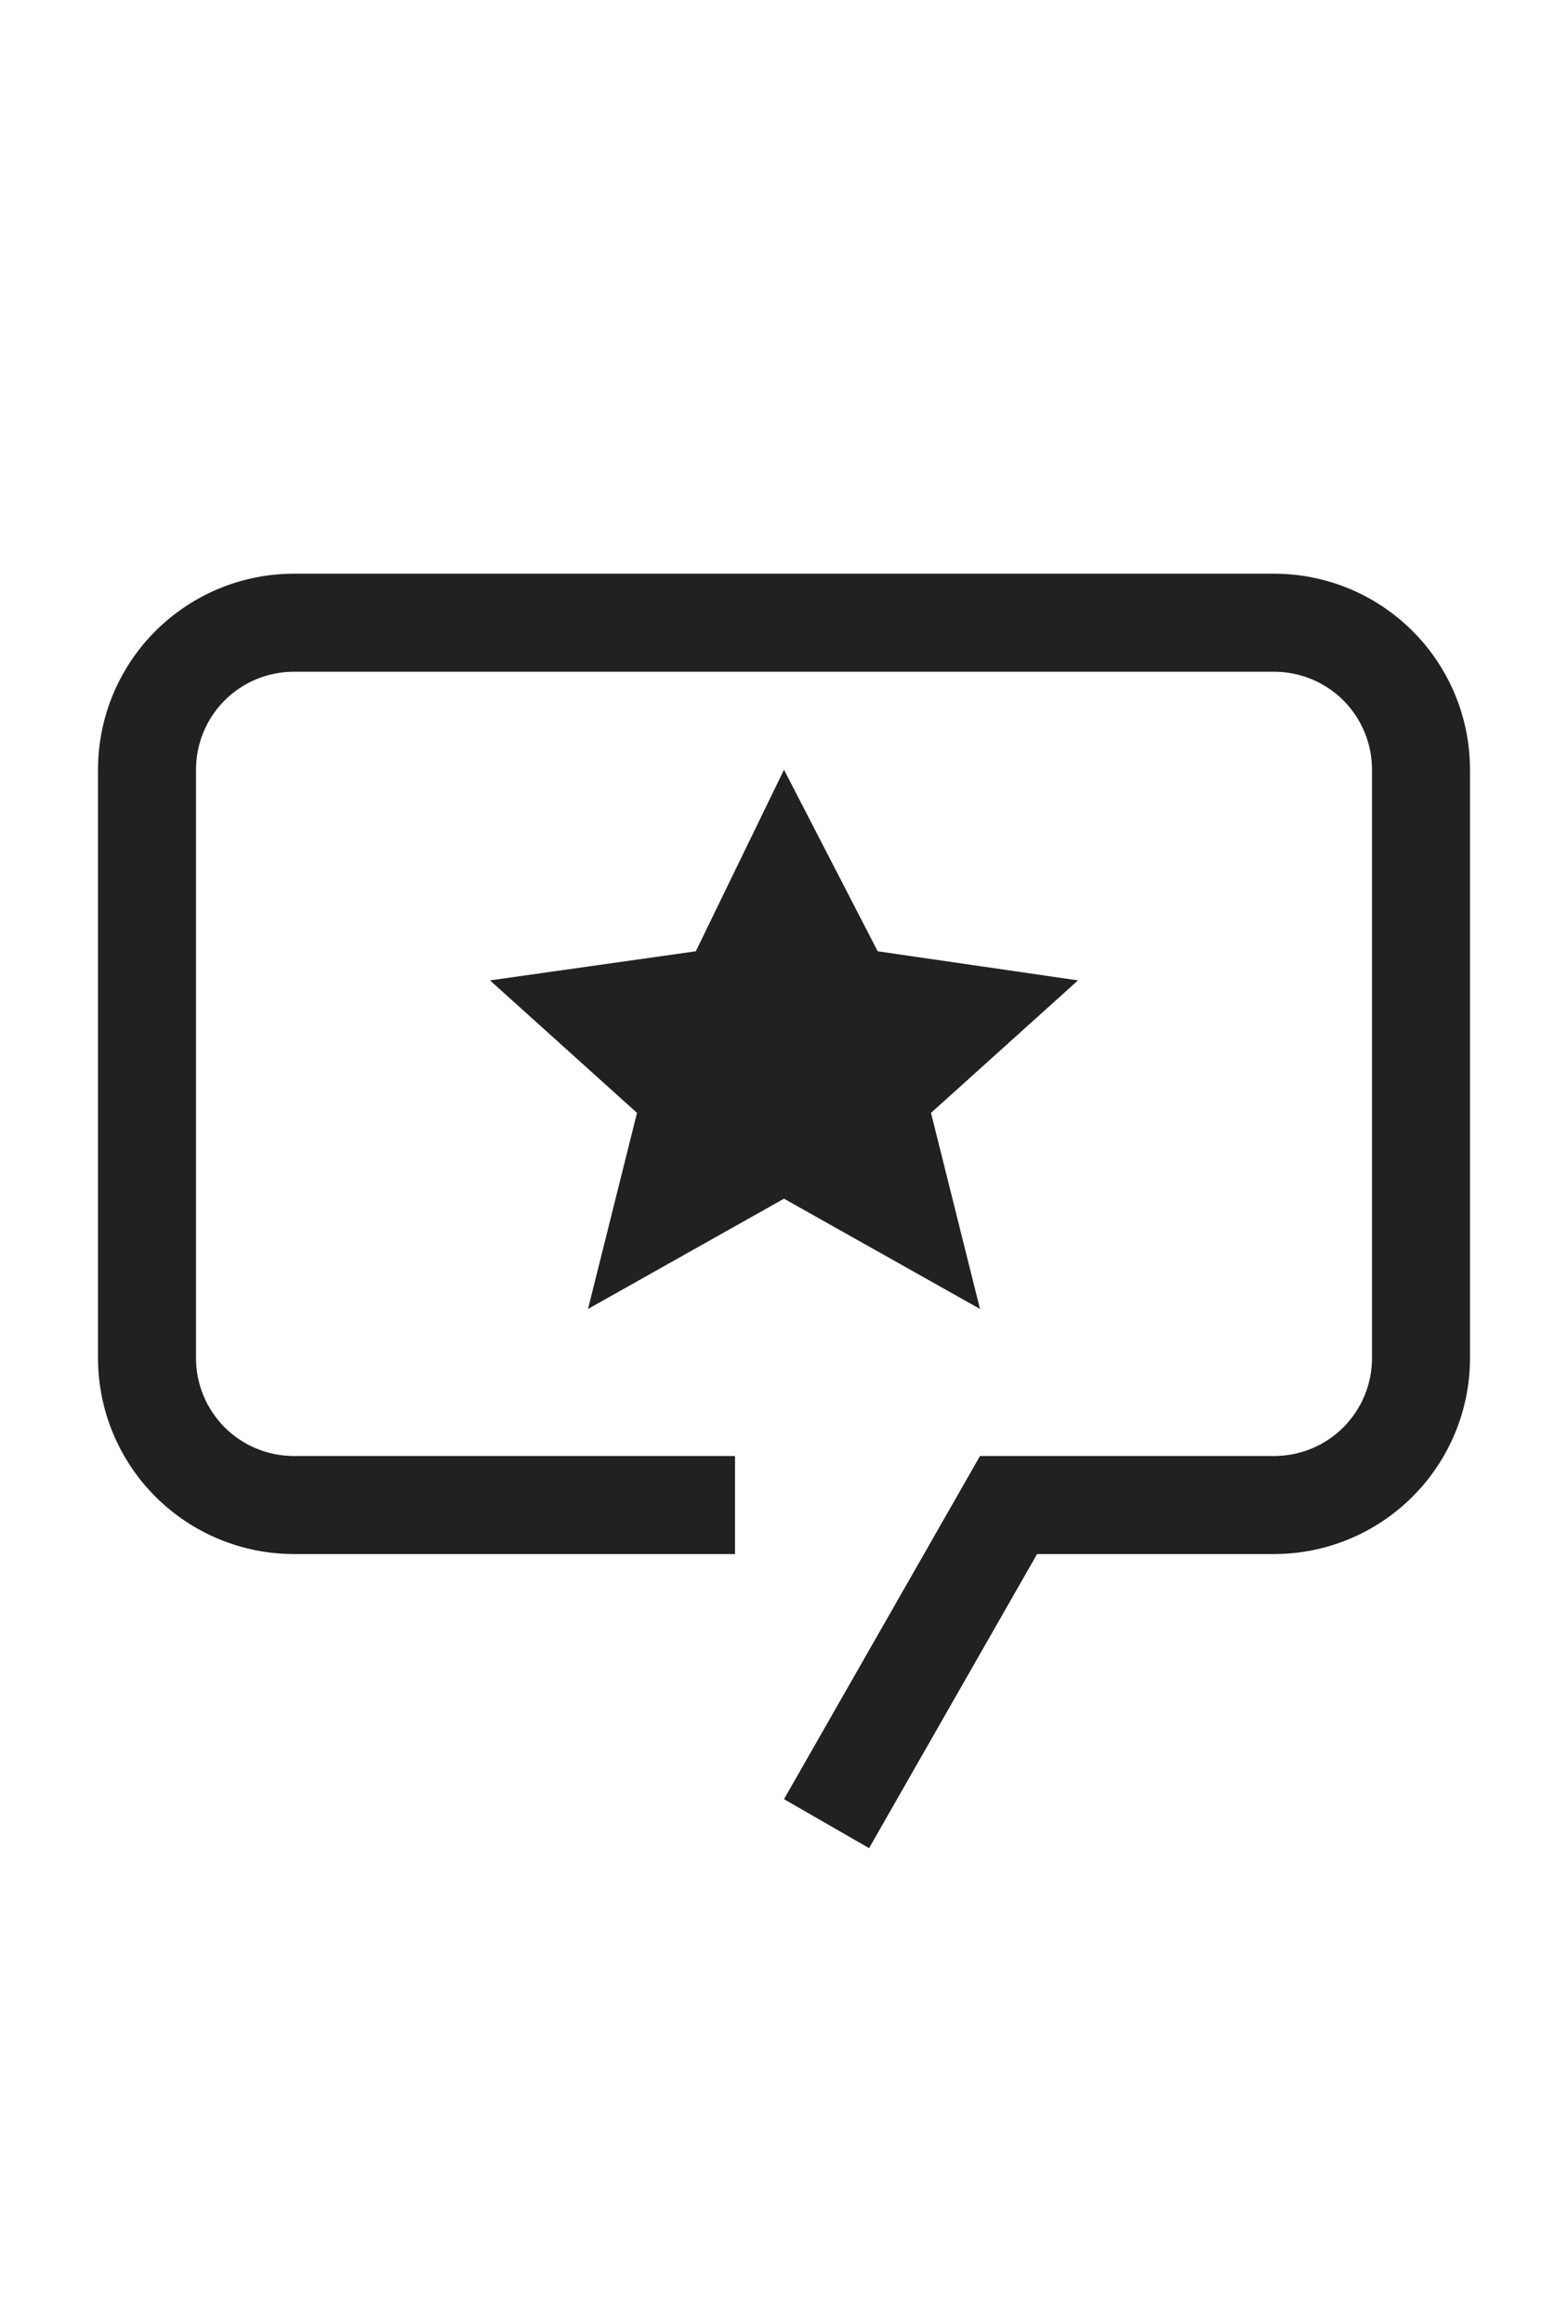 <svg width="27" height="40" viewBox="0 0 40 40" fill="none" xmlns="http://www.w3.org/2000/svg">
<path d="M20 10L22.39 14.629L27.5 15.371L23.75 18.75L25 23.75L20 20.938L15 23.75L16.25 18.75L12.5 15.371L17.75 14.629L20 10Z" fill="black" fill-opacity="0.87"/>
<path d="M22.17 37.5L20 36.25L25 27.5H32.5C32.828 27.5 33.154 27.436 33.457 27.311C33.761 27.185 34.037 27.001 34.269 26.769C34.501 26.537 34.685 26.261 34.811 25.957C34.936 25.654 35.001 25.328 35 25V10C35.001 9.672 34.936 9.346 34.811 9.043C34.685 8.739 34.501 8.463 34.269 8.231C34.037 7.999 33.761 7.815 33.457 7.689C33.154 7.564 32.828 7.5 32.5 7.5H7.5C7.172 7.5 6.846 7.564 6.543 7.689C6.239 7.815 5.963 7.999 5.731 8.231C5.499 8.463 5.315 8.739 5.189 9.043C5.064 9.346 5 9.672 5 10V25C5 25.328 5.064 25.654 5.189 25.957C5.315 26.261 5.499 26.537 5.731 26.769C5.963 27.001 6.239 27.185 6.543 27.311C6.846 27.436 7.172 27.5 7.5 27.5H18.75V30H7.5C6.174 30 4.902 29.473 3.964 28.535C3.027 27.598 2.5 26.326 2.5 25V10C2.5 9.343 2.629 8.693 2.88 8.086C3.131 7.48 3.5 6.928 3.964 6.464C4.428 6 4.98 5.631 5.586 5.38C6.193 5.129 6.843 5 7.5 5H32.5C33.157 5 33.807 5.129 34.414 5.38C35.02 5.631 35.572 6 36.036 6.464C36.5 6.928 36.868 7.48 37.12 8.086C37.371 8.693 37.5 9.343 37.5 10V25C37.5 26.326 36.973 27.598 36.035 28.535C35.098 29.473 33.826 30 32.5 30H26.456L22.17 37.5Z" fill="black" fill-opacity="0.87"/>
</svg>
